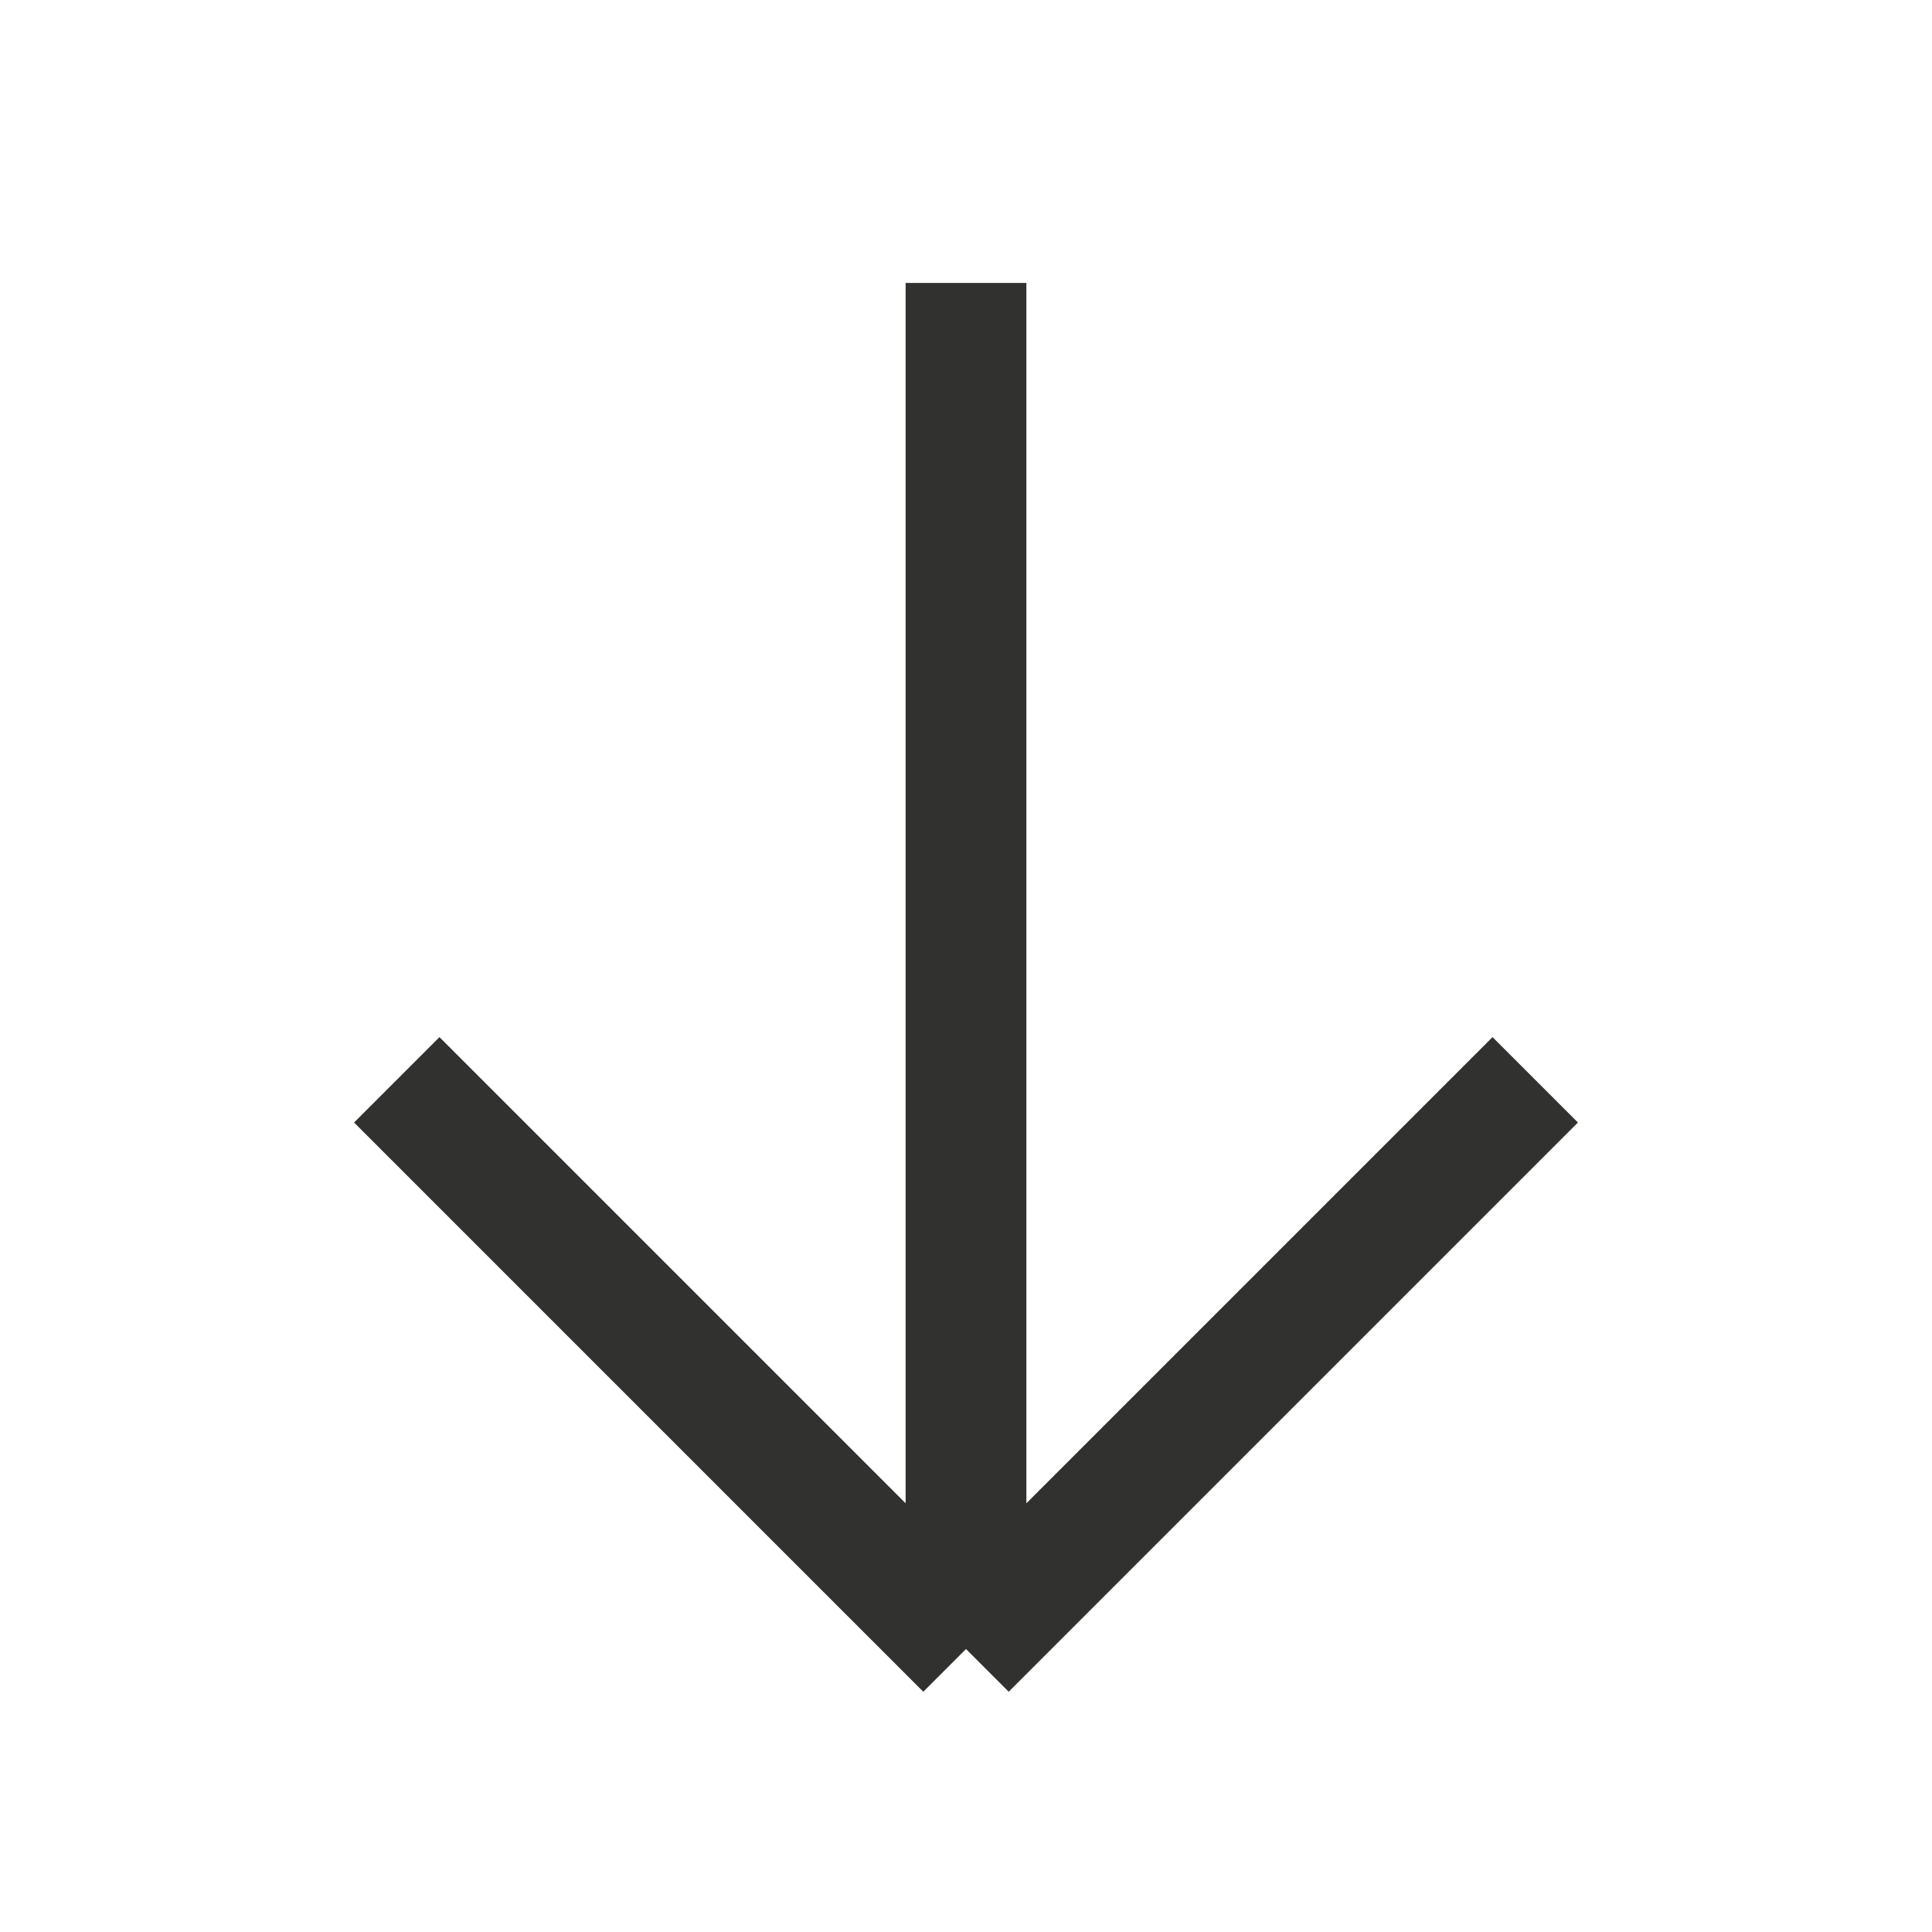 <svg width="24" height="24" viewBox="0 0 24 24" fill="none" xmlns="http://www.w3.org/2000/svg">
<path d="M12 3.515V20.485M12 20.485L4.929 13.414M12 20.485L19.071 13.414" stroke="#313130" stroke-width="1.5"/>
</svg>
